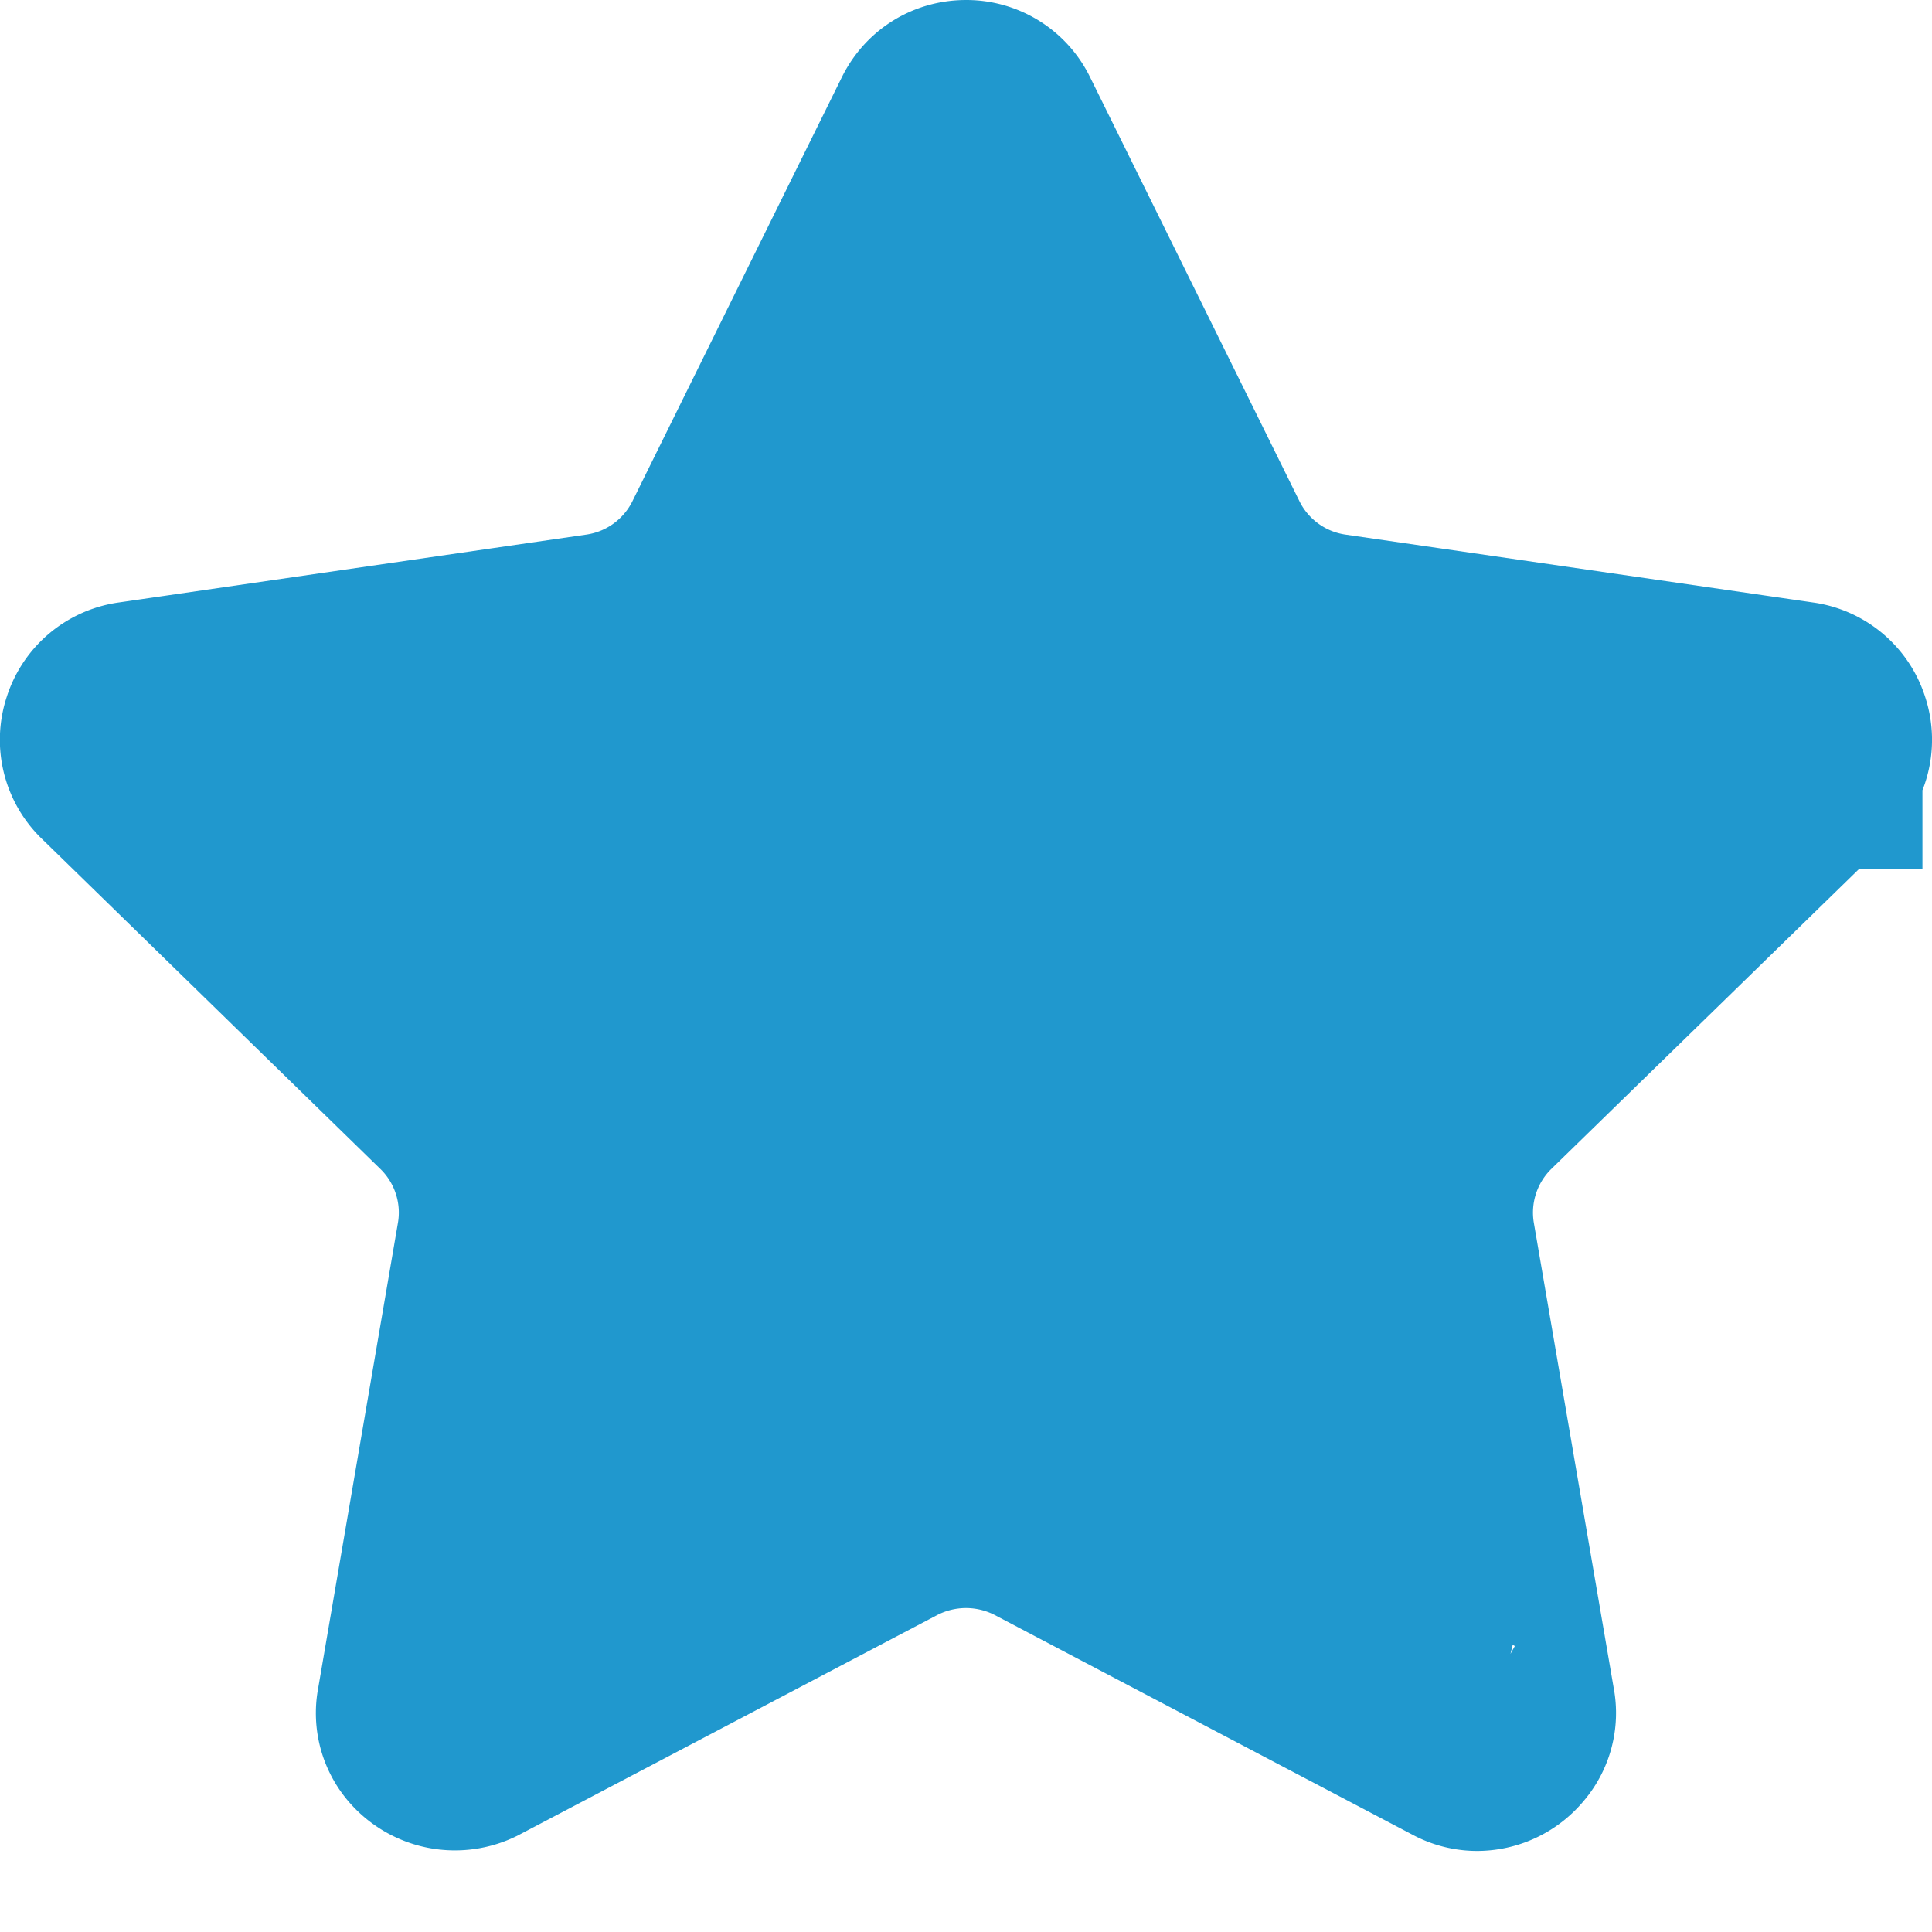 <svg xmlns="http://www.w3.org/2000/svg" width="18" height="18" viewBox="0 0 18 18">
    <path fill="#2098ce" fill-rule="nonzero" stroke="#2098ce" stroke-width="2" d="M16.911 7.1v-.001a.283.283 0 0 0 .074-.298.283.283 0 0 0-.235-.198L12.39 5.97a1.569 1.569 0 0 1-1.181-.86L9.26 1.163A.283.283 0 0 0 9.001 1c-.115 0-.211.06-.261.162L6.79 5.11a1.57 1.57 0 0 1-1.182.86l-4.36.633a.283.283 0 0 0-.234.198.283.283 0 0 0 .074.298l3.153 3.075c.37.36.54.88.452 1.389l-.744 4.341a.266.266 0 0 0 .061.233.305.305 0 0 0 .36.073l3.9-2.05a1.585 1.585 0 0 1 1.46 0l3.898 2.05a.278.278 0 0 0 .135.035.296.296 0 0 0 .227-.11.265.265 0 0 0 .06-.232l-.745-4.34a1.57 1.57 0 0 1 .452-1.39L16.91 7.1z"/>
</svg>
